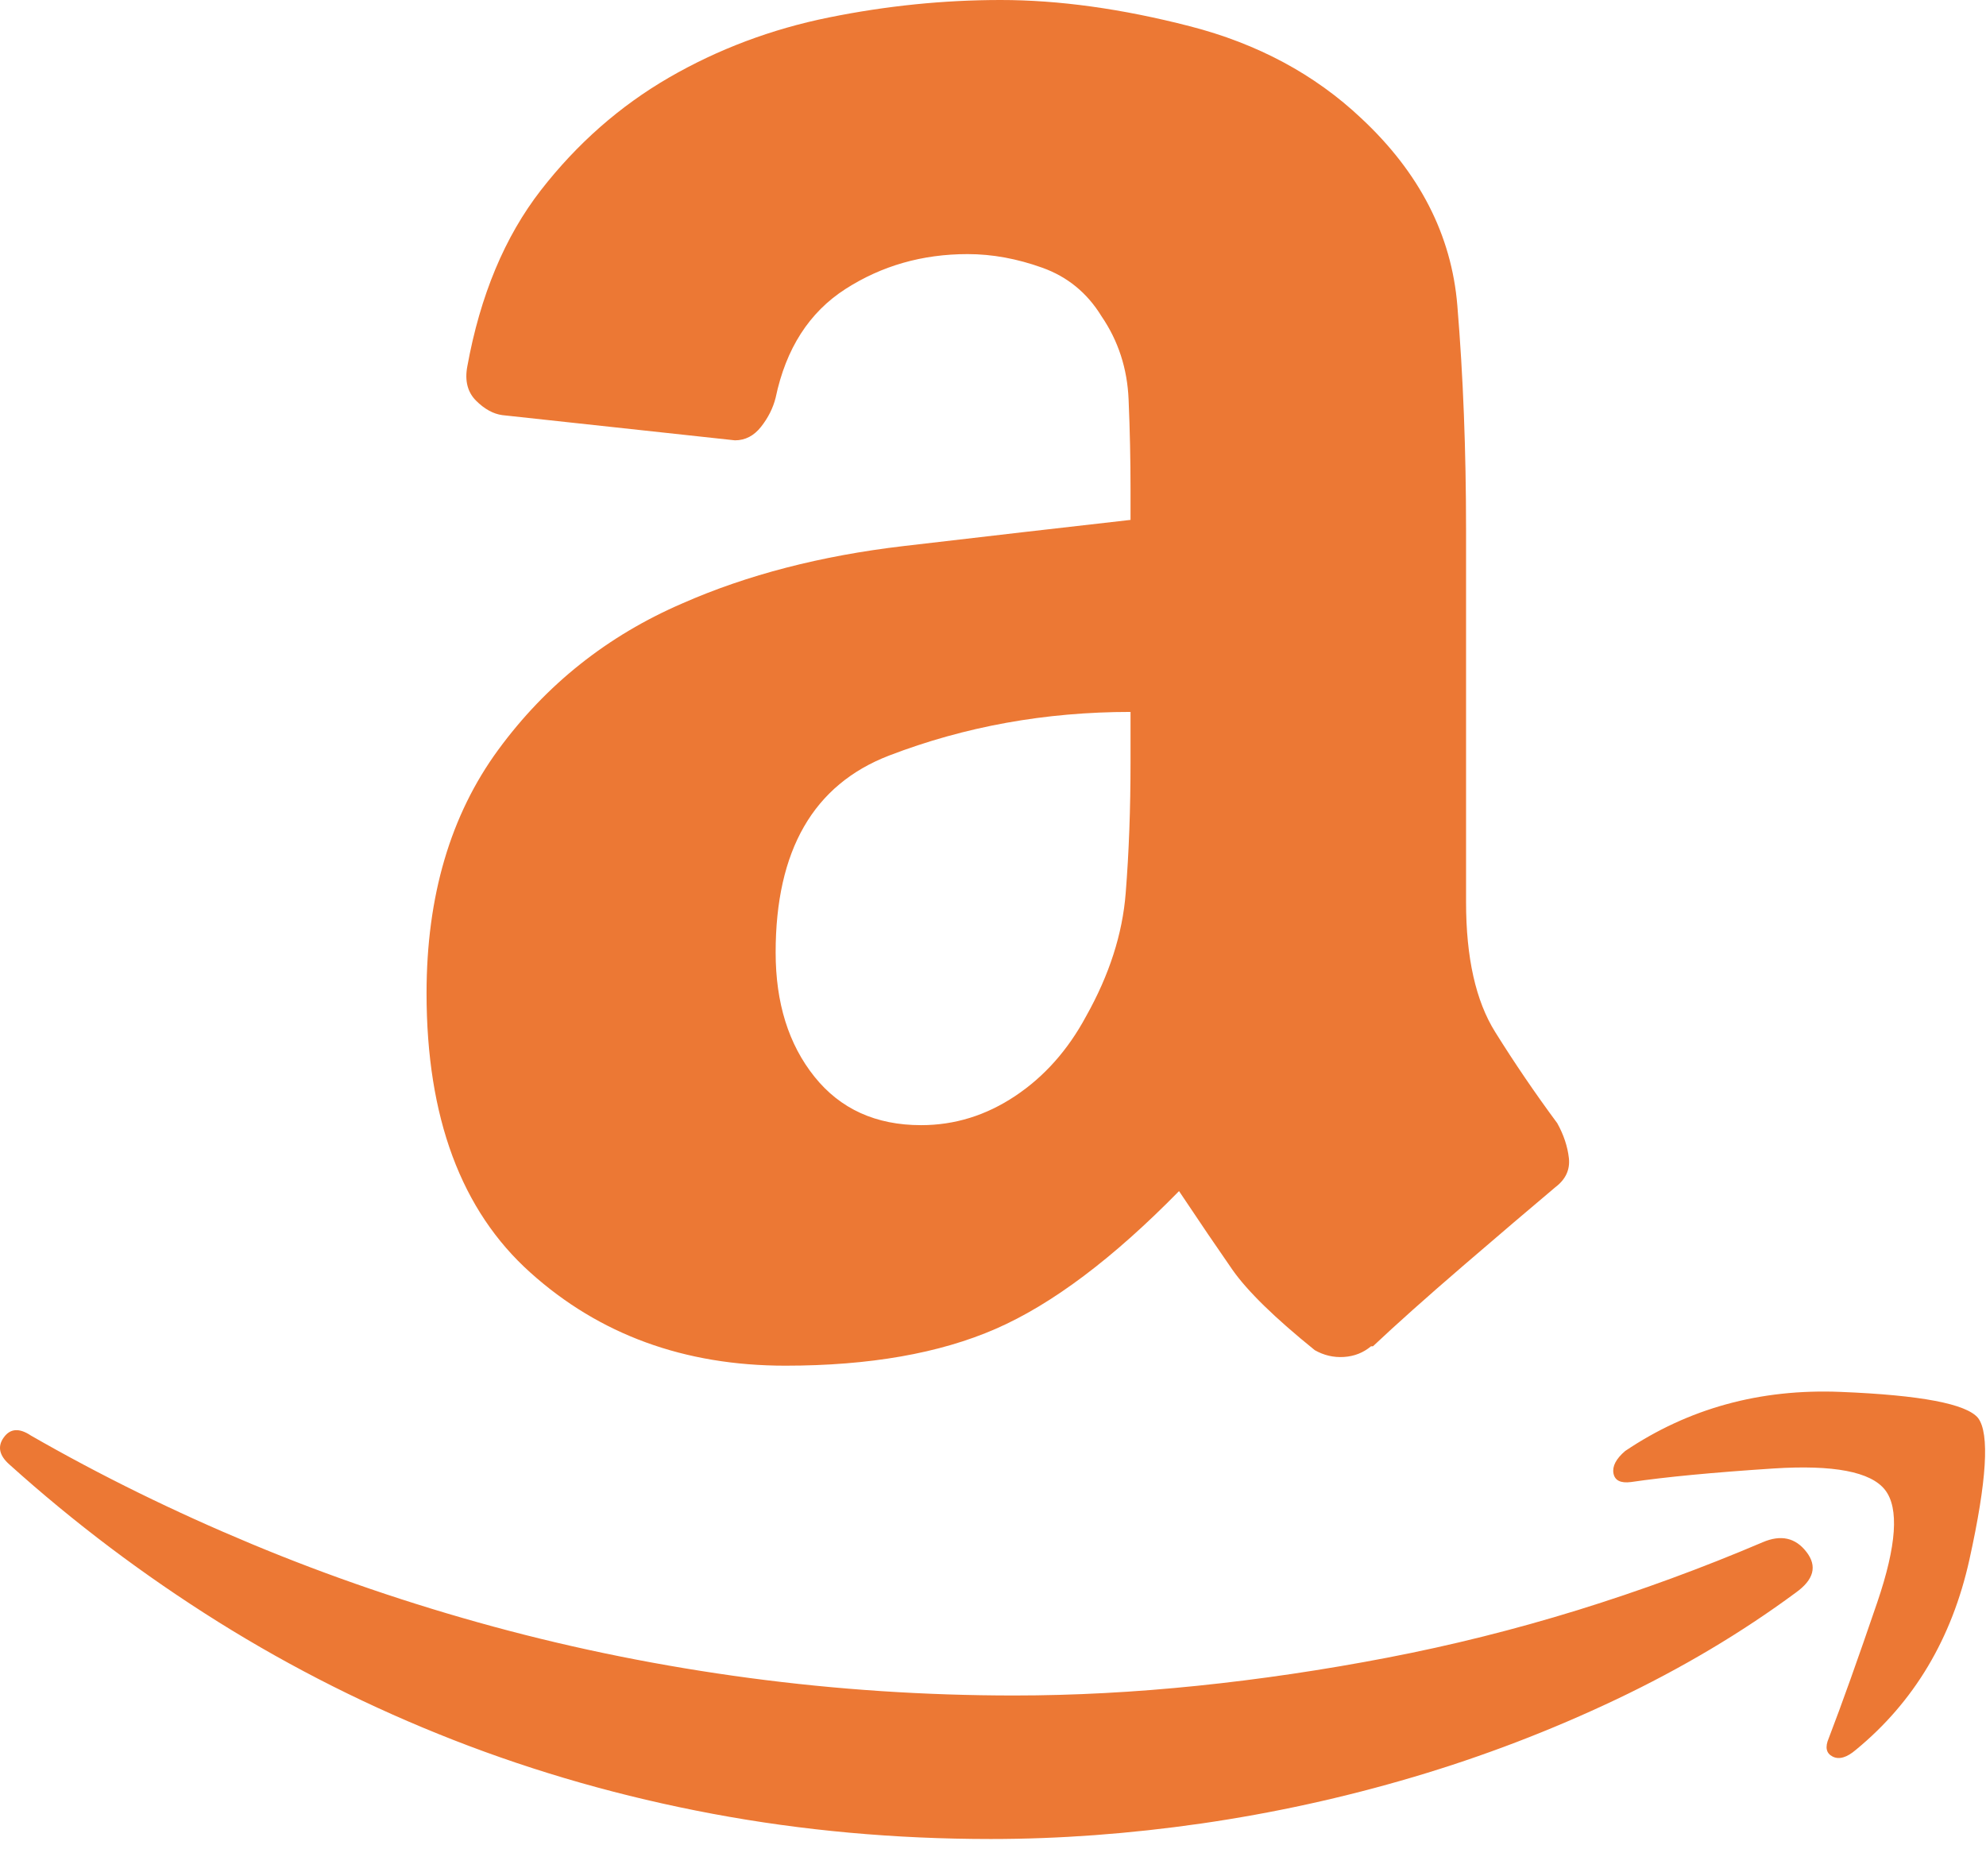 <svg width="36" height="34" viewBox="0 0 36 34" fill="none" xmlns="http://www.w3.org/2000/svg">
<path d="M32.552 28.863C31.568 29.59 30.484 30.234 29.3 30.797C28.116 31.359 26.892 31.828 25.626 32.203C24.361 32.578 23.077 32.859 21.777 33.047C20.476 33.234 19.204 33.328 17.962 33.328C16.228 33.328 14.546 33.176 12.917 32.871C11.288 32.566 9.724 32.121 8.224 31.535C6.724 30.949 5.3 30.234 3.952 29.391C2.605 28.547 1.345 27.598 0.173 26.543C-0.014 26.379 -0.05 26.215 0.068 26.051C0.185 25.887 0.349 25.875 0.56 26.016C1.825 26.742 3.161 27.398 4.568 27.984C5.974 28.57 7.433 29.068 8.945 29.479C10.456 29.889 12.003 30.199 13.585 30.41C15.167 30.621 16.767 30.727 18.384 30.727C19.462 30.727 20.57 30.668 21.706 30.551C22.843 30.434 23.991 30.264 25.152 30.041C26.312 29.818 27.46 29.531 28.597 29.18C29.734 28.828 30.853 28.418 31.954 27.949C32.282 27.809 32.546 27.867 32.745 28.125C32.945 28.383 32.88 28.629 32.552 28.863ZM34.169 27C33.911 26.672 33.237 26.543 32.148 26.613C31.058 26.684 30.197 26.766 29.564 26.859C29.376 26.883 29.271 26.83 29.247 26.701C29.224 26.572 29.294 26.438 29.458 26.297C30.607 25.523 31.907 25.166 33.361 25.225C34.814 25.283 35.646 25.441 35.857 25.699C36.068 25.98 36.015 26.836 35.699 28.266C35.382 29.695 34.697 30.844 33.642 31.711C33.478 31.852 33.337 31.893 33.22 31.834C33.103 31.775 33.079 31.664 33.15 31.5C33.384 30.891 33.677 30.07 34.029 29.039C34.38 28.008 34.427 27.328 34.169 27ZM24.853 24.398H24.888C25.31 24 25.855 23.514 26.523 22.939C27.191 22.365 27.747 21.891 28.193 21.516C28.38 21.375 28.462 21.199 28.439 20.988C28.415 20.777 28.345 20.566 28.228 20.355C27.829 19.816 27.454 19.266 27.103 18.703C26.751 18.141 26.575 17.355 26.575 16.348V9.598C26.575 8.168 26.523 6.814 26.417 5.537C26.312 4.26 25.732 3.129 24.677 2.145C23.833 1.348 22.796 0.791 21.566 0.475C20.335 0.158 19.193 0 18.138 0C17.107 0 16.07 0.105 15.027 0.316C13.984 0.527 13.017 0.891 12.126 1.406C11.236 1.922 10.462 2.602 9.806 3.445C9.15 4.289 8.704 5.355 8.47 6.645C8.423 6.902 8.476 7.107 8.628 7.26C8.78 7.412 8.939 7.5 9.103 7.523L13.322 7.98C13.509 7.98 13.667 7.898 13.796 7.734C13.925 7.57 14.013 7.395 14.06 7.207C14.247 6.316 14.669 5.66 15.325 5.238C15.982 4.816 16.72 4.605 17.54 4.605C17.986 4.605 18.437 4.688 18.894 4.852C19.351 5.016 19.708 5.309 19.966 5.73C20.271 6.176 20.435 6.68 20.458 7.242C20.482 7.805 20.493 8.344 20.493 8.859V9.422C19.251 9.562 17.88 9.721 16.38 9.896C14.88 10.072 13.544 10.418 12.372 10.934C11.013 11.52 9.9 12.404 9.032 13.588C8.165 14.771 7.732 16.242 7.732 18C7.732 20.25 8.359 21.938 9.613 23.062C10.866 24.188 12.408 24.75 14.236 24.75C15.759 24.75 17.03 24.527 18.05 24.082C19.07 23.637 20.177 22.805 21.372 21.586C21.747 22.148 22.07 22.623 22.339 23.01C22.609 23.396 23.107 23.883 23.833 24.469C23.997 24.562 24.173 24.604 24.361 24.592C24.548 24.58 24.712 24.516 24.853 24.398ZM20.493 13.816C20.493 14.66 20.464 15.451 20.405 16.189C20.347 16.928 20.107 17.672 19.685 18.422C19.357 19.031 18.929 19.512 18.402 19.863C17.874 20.215 17.306 20.391 16.697 20.391C15.876 20.391 15.232 20.098 14.763 19.512C14.294 18.926 14.06 18.176 14.06 17.262C14.06 15.41 14.745 14.221 16.116 13.693C17.488 13.166 18.947 12.902 20.493 12.902V13.816Z" fill="#EC7834"/>
</svg>
